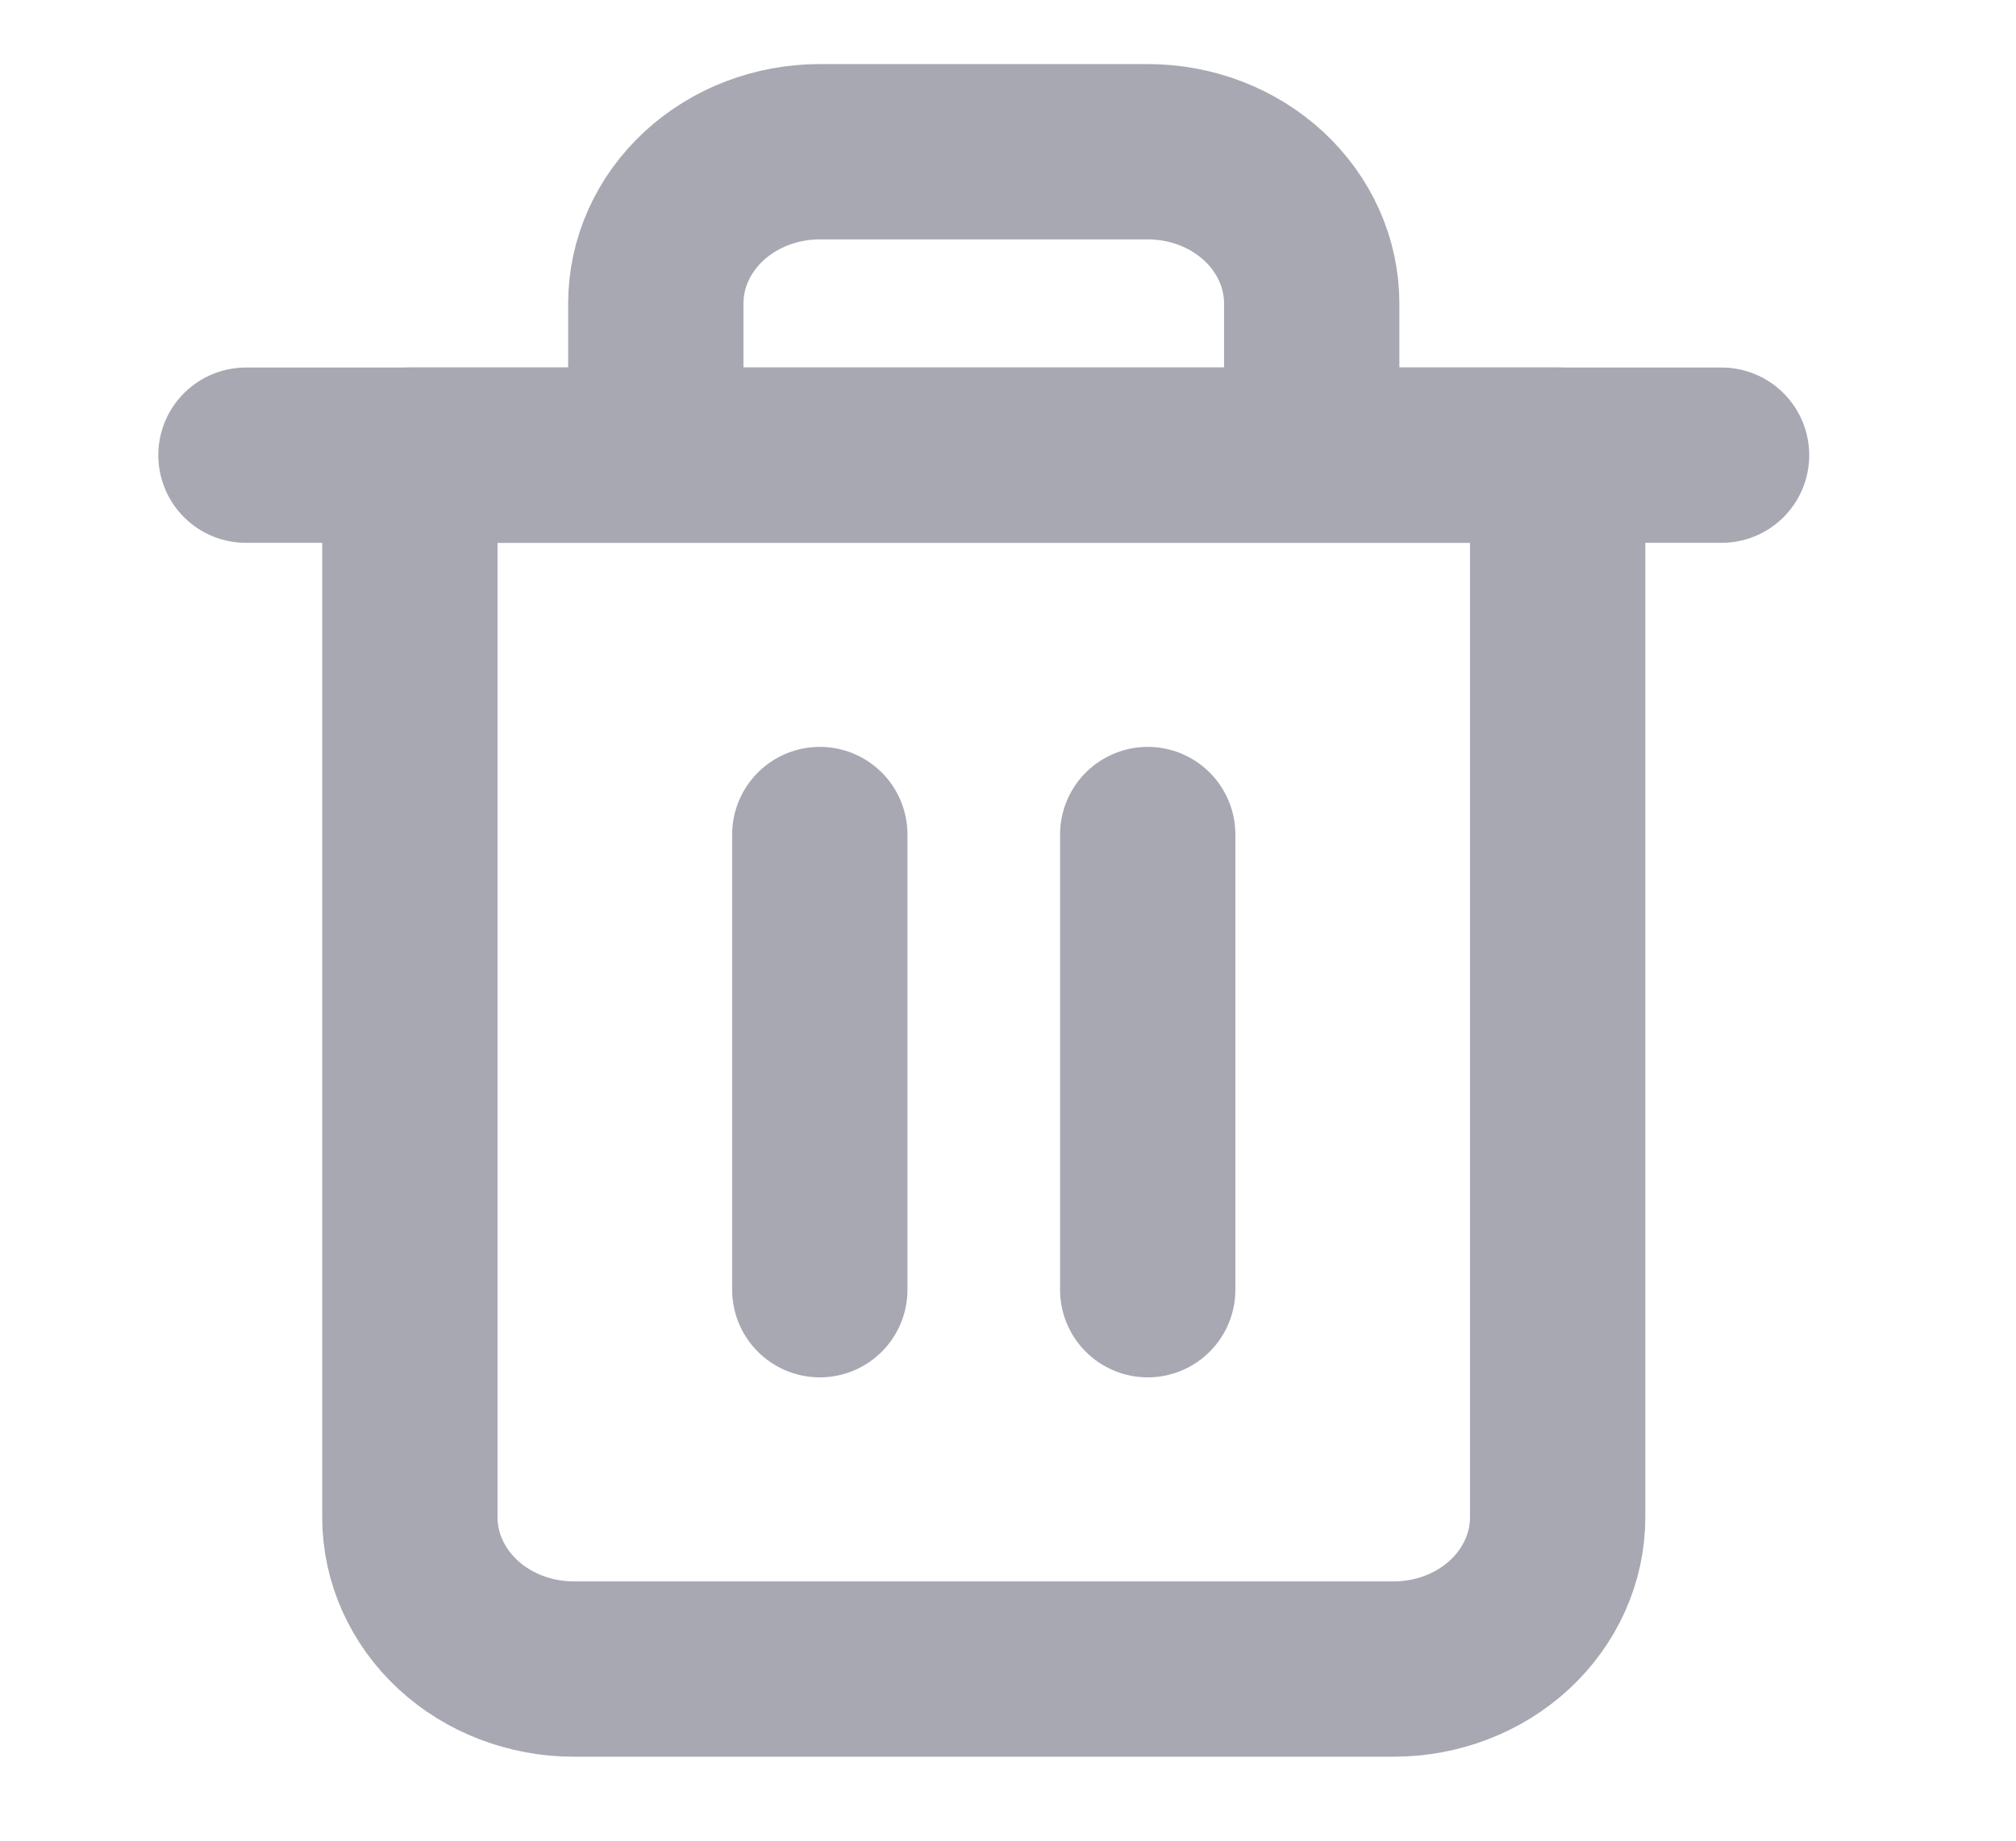 <svg width="23" height="21" viewBox="0 0 23 21" fill="none" xmlns="http://www.w3.org/2000/svg">
<g clip-path="url(#clip0)">
<path d="M2.806 5.193H4.676H19.641" stroke="#A8A8B3" stroke-width="2" stroke-linecap="round" stroke-linejoin="round"/>
<path d="M7.482 5.193V3.462C7.482 3.003 7.679 2.563 8.03 2.238C8.381 1.913 8.857 1.731 9.353 1.731H13.094C13.59 1.731 14.066 1.913 14.417 2.238C14.768 2.563 14.965 3.003 14.965 3.462V5.193M17.771 5.193V17.311C17.771 17.77 17.573 18.21 17.223 18.535C16.872 18.86 16.396 19.042 15.9 19.042H6.547C6.051 19.042 5.575 18.86 5.224 18.535C4.874 18.21 4.676 17.77 4.676 17.311V5.193H17.771Z" stroke="#A8A8B3" stroke-width="2" stroke-linecap="round" stroke-linejoin="round"/>
<path d="M9.353 9.521V14.714" stroke="#A8A8B3" stroke-width="2" stroke-linecap="round" stroke-linejoin="round"/>
<path d="M13.094 9.521V14.714" stroke="#A8A8B3" stroke-width="2" stroke-linecap="round" stroke-linejoin="round"/>
</g>
<defs>
<clipPath id="clip0">
<rect width="22.447" height="20.773" fill="white"/>
</clipPath>
</defs>
</svg>
